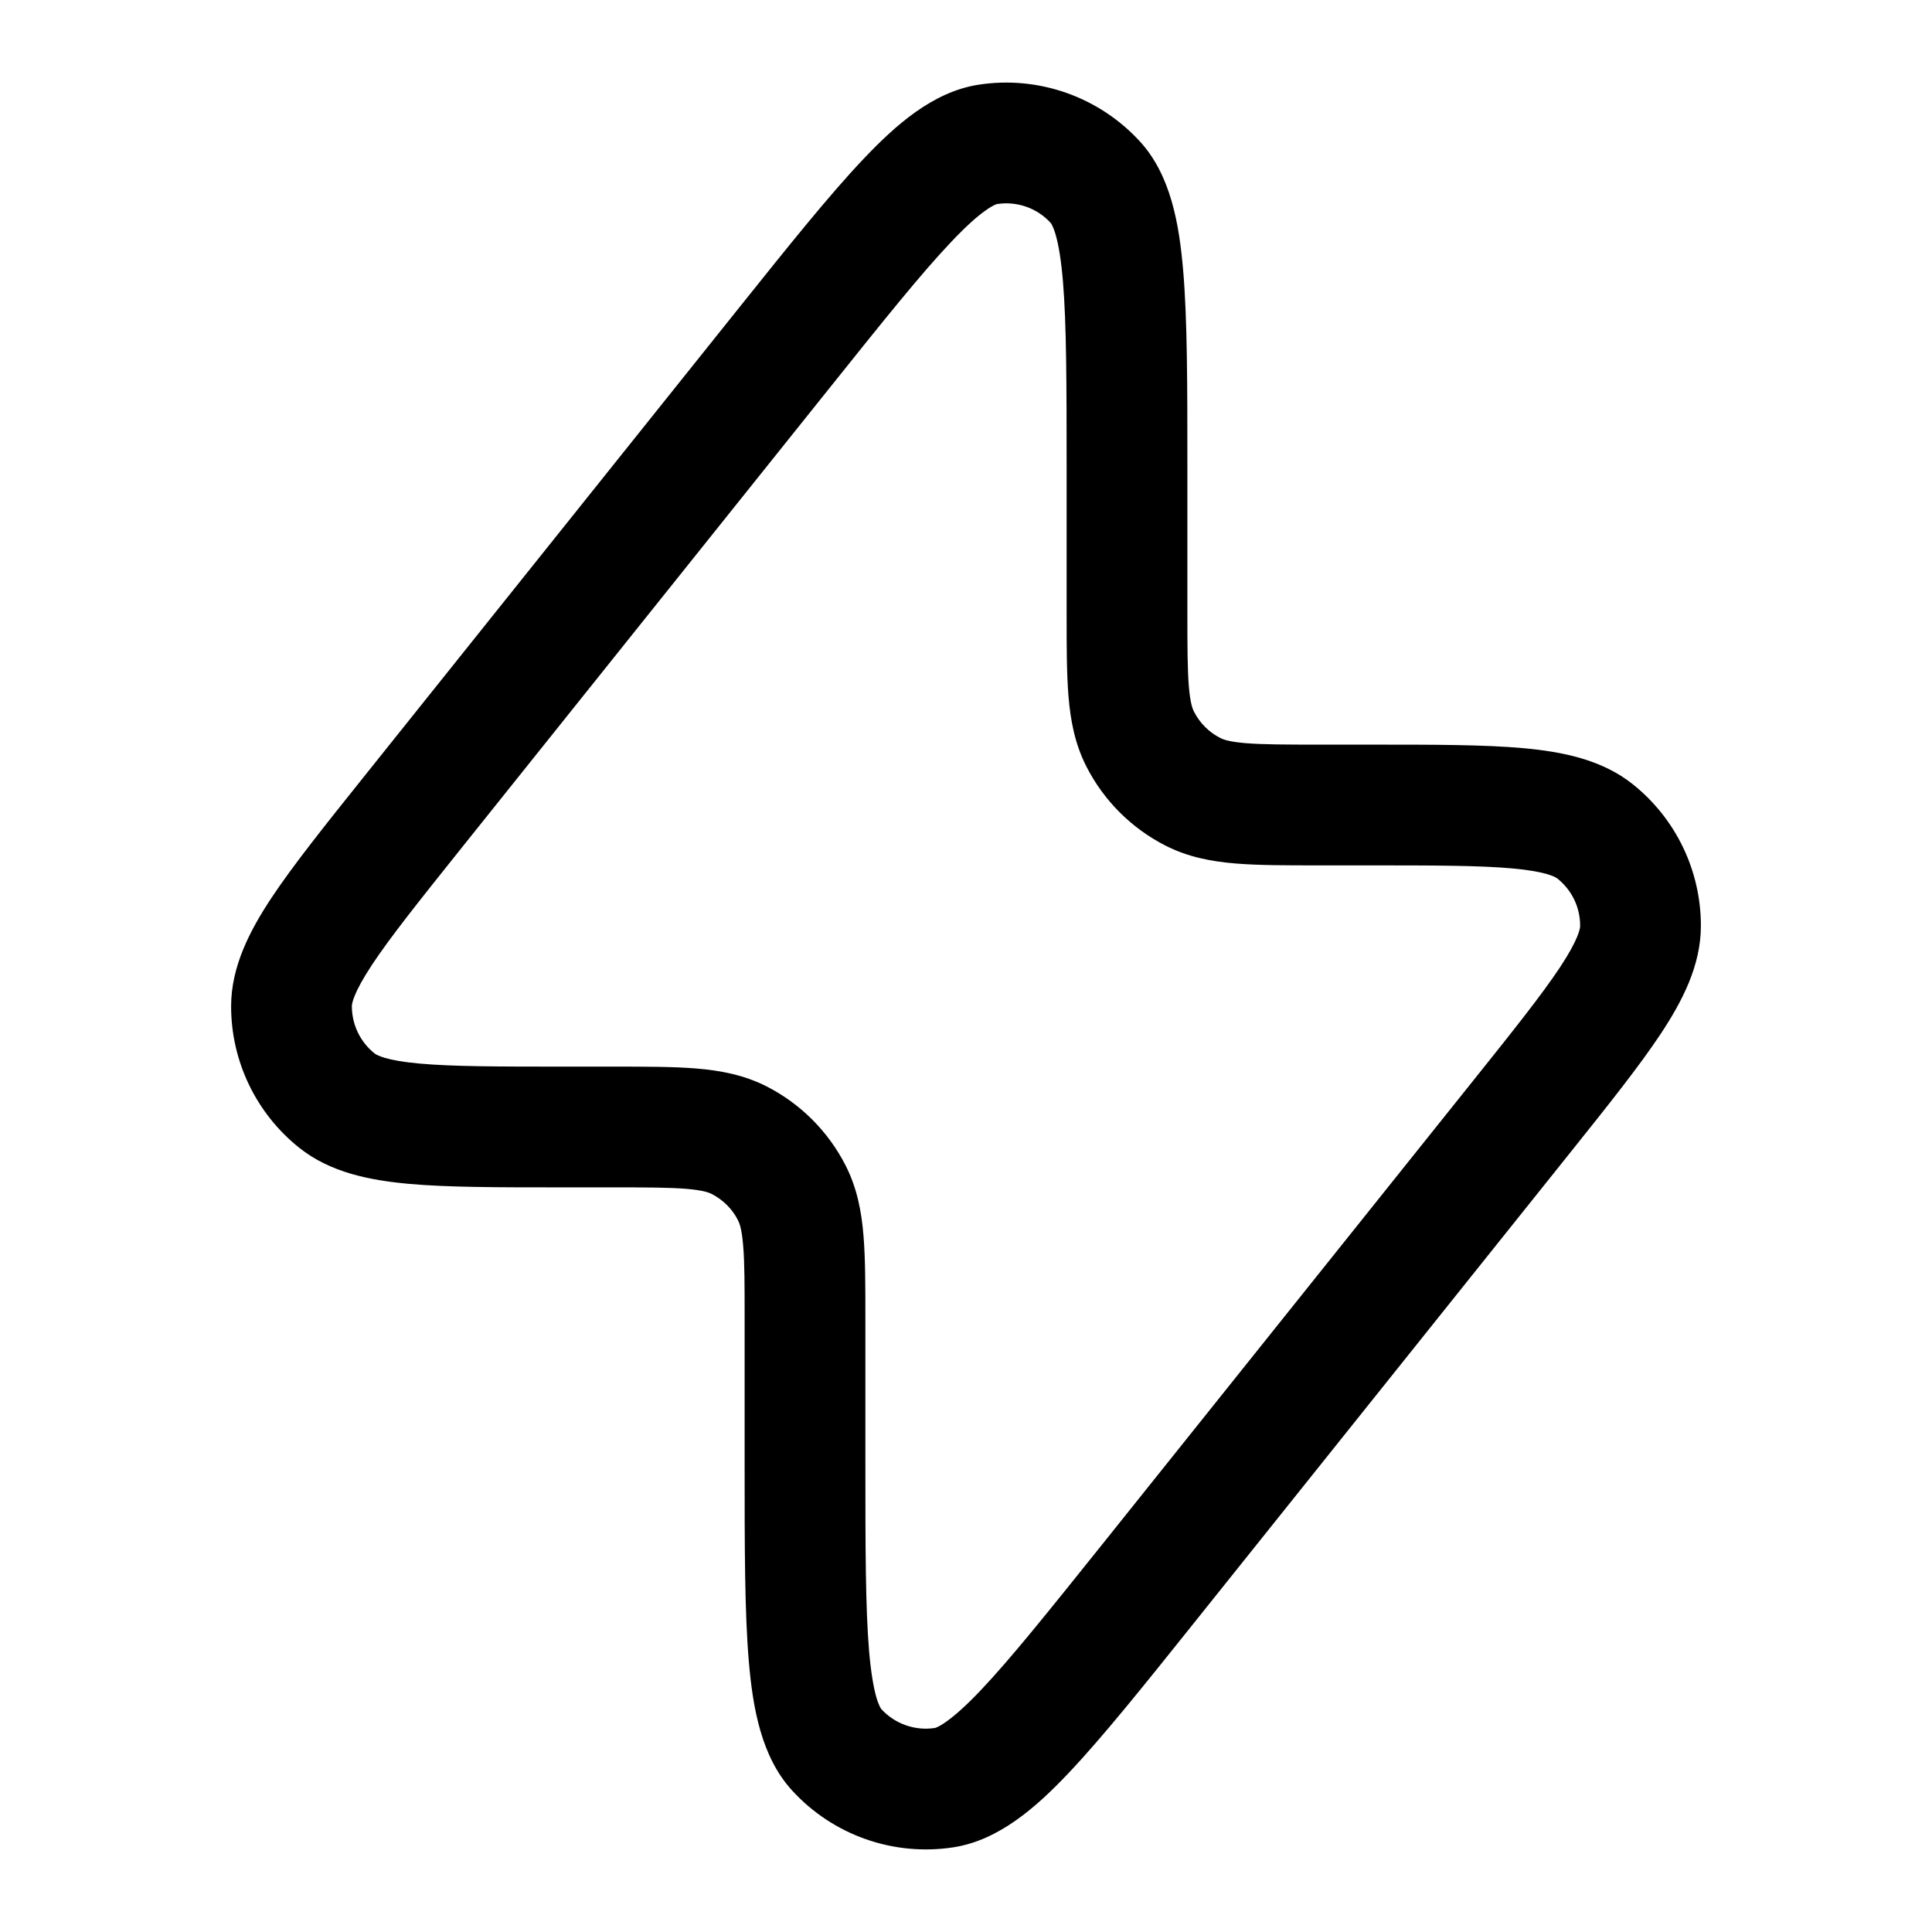 <svg width="24" height="24" viewBox="0 0 24 24" fill="none" color="#FFFFFF" xmlns="http://www.w3.org/2000/svg">
    <path id="vector" fill-rule="evenodd" clip-rule="evenodd" d="M13.053 2.77C12.884 2.584 12.632 2.496 12.384 2.535C12.384 2.535 12.384 2.535 12.384 2.535C12.384 2.535 12.342 2.544 12.245 2.613C12.139 2.687 12.001 2.81 11.817 3.004C11.444 3.397 10.976 3.981 10.312 4.811L5.705 10.569C5.197 11.205 4.848 11.642 4.622 11.984C4.388 12.338 4.371 12.469 4.371 12.499C4.371 12.728 4.475 12.944 4.653 13.086C4.677 13.105 4.789 13.174 5.212 13.212C5.621 13.249 6.179 13.25 6.994 13.25H7.6H7.629C8.024 13.25 8.366 13.25 8.646 13.273C8.943 13.297 9.238 13.351 9.522 13.495C9.945 13.711 10.289 14.055 10.505 14.479C10.649 14.762 10.703 15.057 10.727 15.354C10.75 15.635 10.75 15.976 10.75 16.371V16.4V18.158C10.75 19.222 10.751 19.97 10.796 20.509C10.819 20.776 10.851 20.958 10.886 21.083C10.918 21.192 10.945 21.227 10.947 21.23C11.117 21.416 11.368 21.504 11.617 21.465C11.609 21.466 11.65 21.462 11.755 21.387C11.861 21.312 12 21.19 12.184 20.996C12.556 20.604 13.024 20.019 13.689 19.189L18.295 13.431C18.804 12.795 19.152 12.358 19.379 12.016C19.613 11.662 19.629 11.531 19.629 11.501C19.63 11.272 19.526 11.056 19.347 10.914C19.323 10.895 19.211 10.826 18.788 10.788C18.38 10.751 17.821 10.75 17.007 10.75H16.4H16.371C15.976 10.75 15.635 10.75 15.354 10.727C15.057 10.703 14.762 10.649 14.479 10.505C14.055 10.289 13.711 9.945 13.495 9.521C13.351 9.238 13.297 8.943 13.273 8.646C13.25 8.365 13.25 8.024 13.25 7.629V7.6V5.842C13.25 4.778 13.249 4.03 13.204 3.491C13.181 3.224 13.15 3.042 13.114 2.917C13.082 2.807 13.055 2.772 13.053 2.77ZM12.151 1.053C12.897 0.936 13.652 1.201 14.162 1.759C14.545 2.178 14.649 2.786 14.698 3.364C14.75 3.974 14.75 4.787 14.75 5.804V5.842V7.6C14.75 8.032 14.751 8.312 14.768 8.524C14.785 8.728 14.813 8.803 14.832 8.84C14.904 8.982 15.018 9.096 15.16 9.168C15.197 9.187 15.272 9.215 15.476 9.232C15.688 9.249 15.968 9.25 16.4 9.25H17.007H17.045C17.812 9.25 18.439 9.25 18.924 9.294C19.403 9.338 19.896 9.433 20.283 9.742C20.818 10.169 21.13 10.817 21.129 11.502C21.129 11.997 20.895 12.442 20.63 12.843C20.361 13.249 19.969 13.739 19.49 14.338L19.466 14.368L14.86 20.126L14.836 20.156C14.201 20.95 13.693 21.584 13.272 22.028C12.873 22.449 12.411 22.858 11.85 22.947C11.104 23.064 10.348 22.799 9.839 22.241C9.456 21.822 9.351 21.214 9.302 20.636C9.25 20.026 9.25 19.213 9.25 18.196V18.158V16.4C9.25 15.968 9.25 15.688 9.232 15.476C9.216 15.272 9.187 15.197 9.168 15.159C9.097 15.018 8.982 14.904 8.841 14.832C8.804 14.813 8.728 14.785 8.524 14.768C8.312 14.751 8.033 14.75 7.6 14.75H6.994H6.956C6.189 14.75 5.561 14.75 5.076 14.706C4.597 14.662 4.104 14.567 3.717 14.258C3.182 13.831 2.87 13.183 2.871 12.498C2.872 12.003 3.105 11.558 3.37 11.157C3.639 10.751 4.031 10.261 4.51 9.662L4.534 9.632L9.14 3.874L9.164 3.844C9.799 3.05 10.307 2.416 10.729 1.972C11.128 1.551 11.589 1.142 12.151 1.053Z" fill="currentcolor"/>
</svg>
